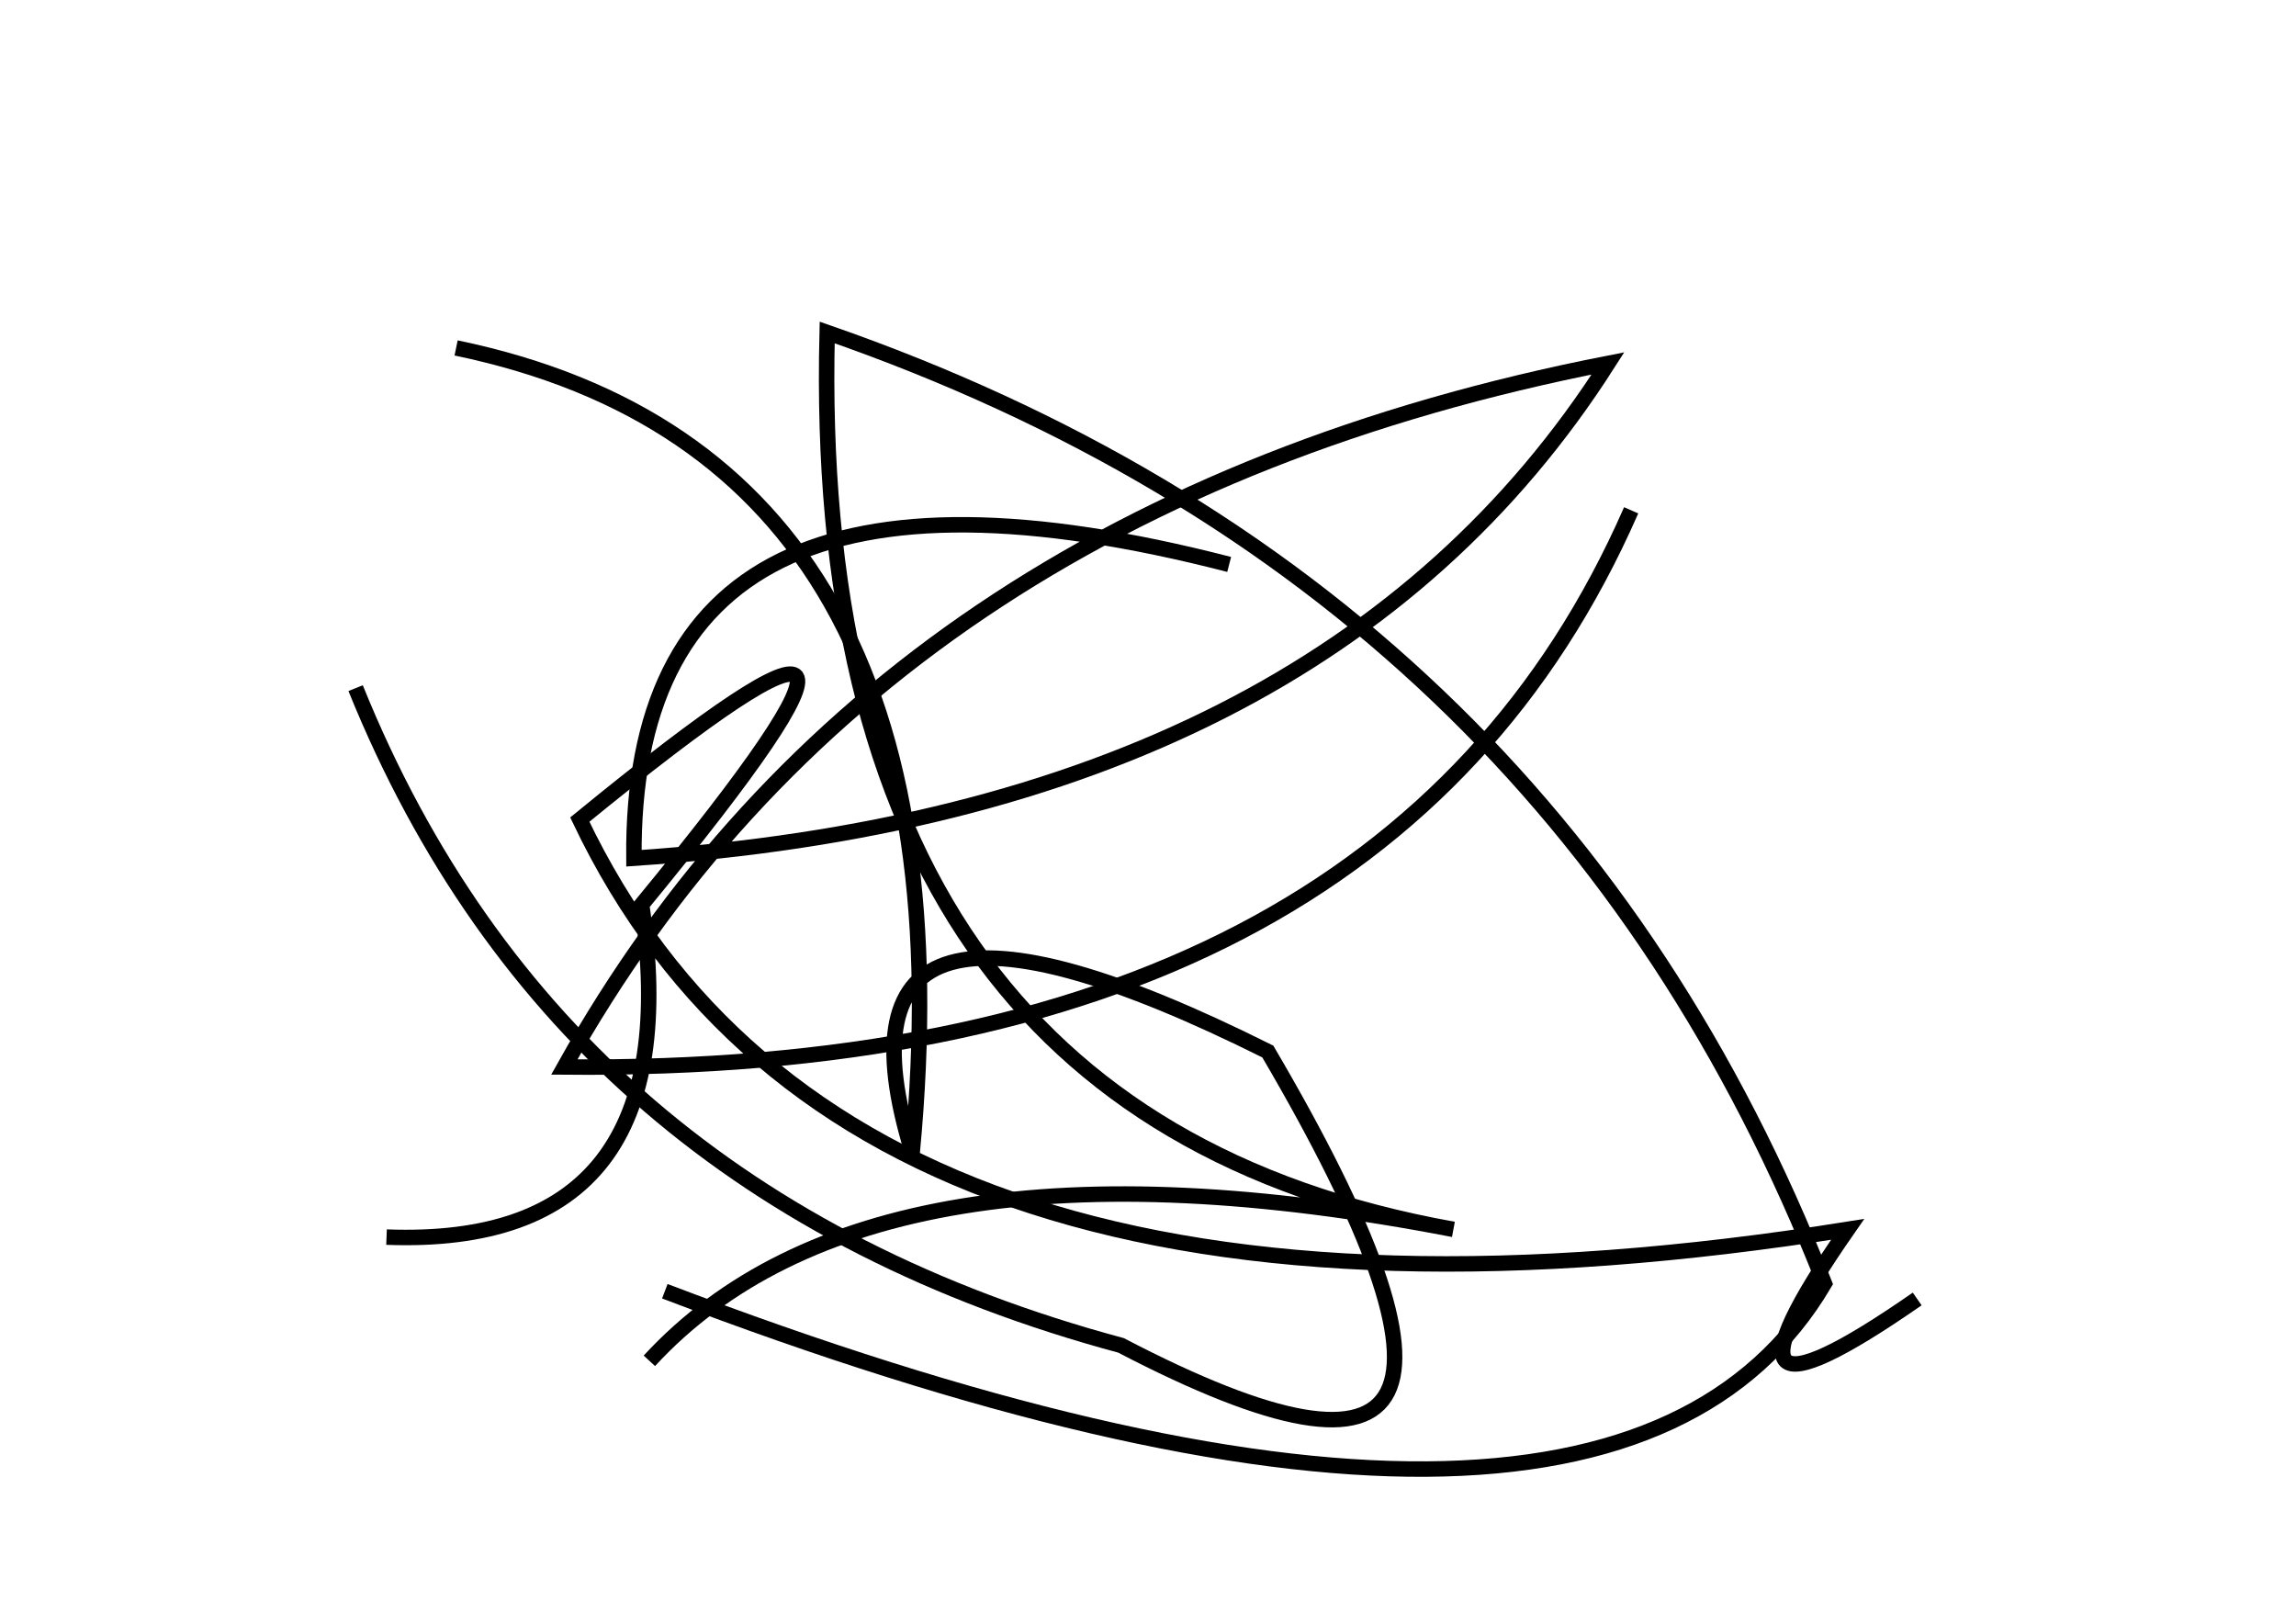 <?xml version="1.0" encoding="utf-8" ?>
<svg baseProfile="full" height="210mm" version="1.1" viewBox="0 0 297 210" width="297mm" xmlns="http://www.w3.org/2000/svg" xmlns:ev="http://www.w3.org/2001/xml-events" xmlns:xlink="http://www.w3.org/1999/xlink"><defs /><g transform="translate(43,30)"><path d="M 116,43 Q 38.5,23.0 39,81 Q 128.0,75.0 165,17 Q 70.5,35.5 30,108 Q 136.0,109.0 168,36" fill="none" stroke="black" stroke-width="2" /><path d="M 7,130 Q 46.5,131.5 40,87 Q 84.0,33.5 32,76 Q 67.0,149.5 196,129 Q 175.5,158.5 205,138" fill="none" stroke="black" stroke-width="2" /><path d="M 43,137 Q 165.0,183.5 193,136 Q 157.5,45.5 64,13 Q 61.5,114.0 145,129 Q 70.0,114.5 41,146" fill="none" stroke="black" stroke-width="2" /><path d="M 3,59 Q 29.5,124.5 102,144 Q 161.5,175.0 121,106 Q 62.0,76.5 75,119 Q 83.5,29.0 16,15" fill="none" stroke="black" stroke-width="2" /></g></svg>